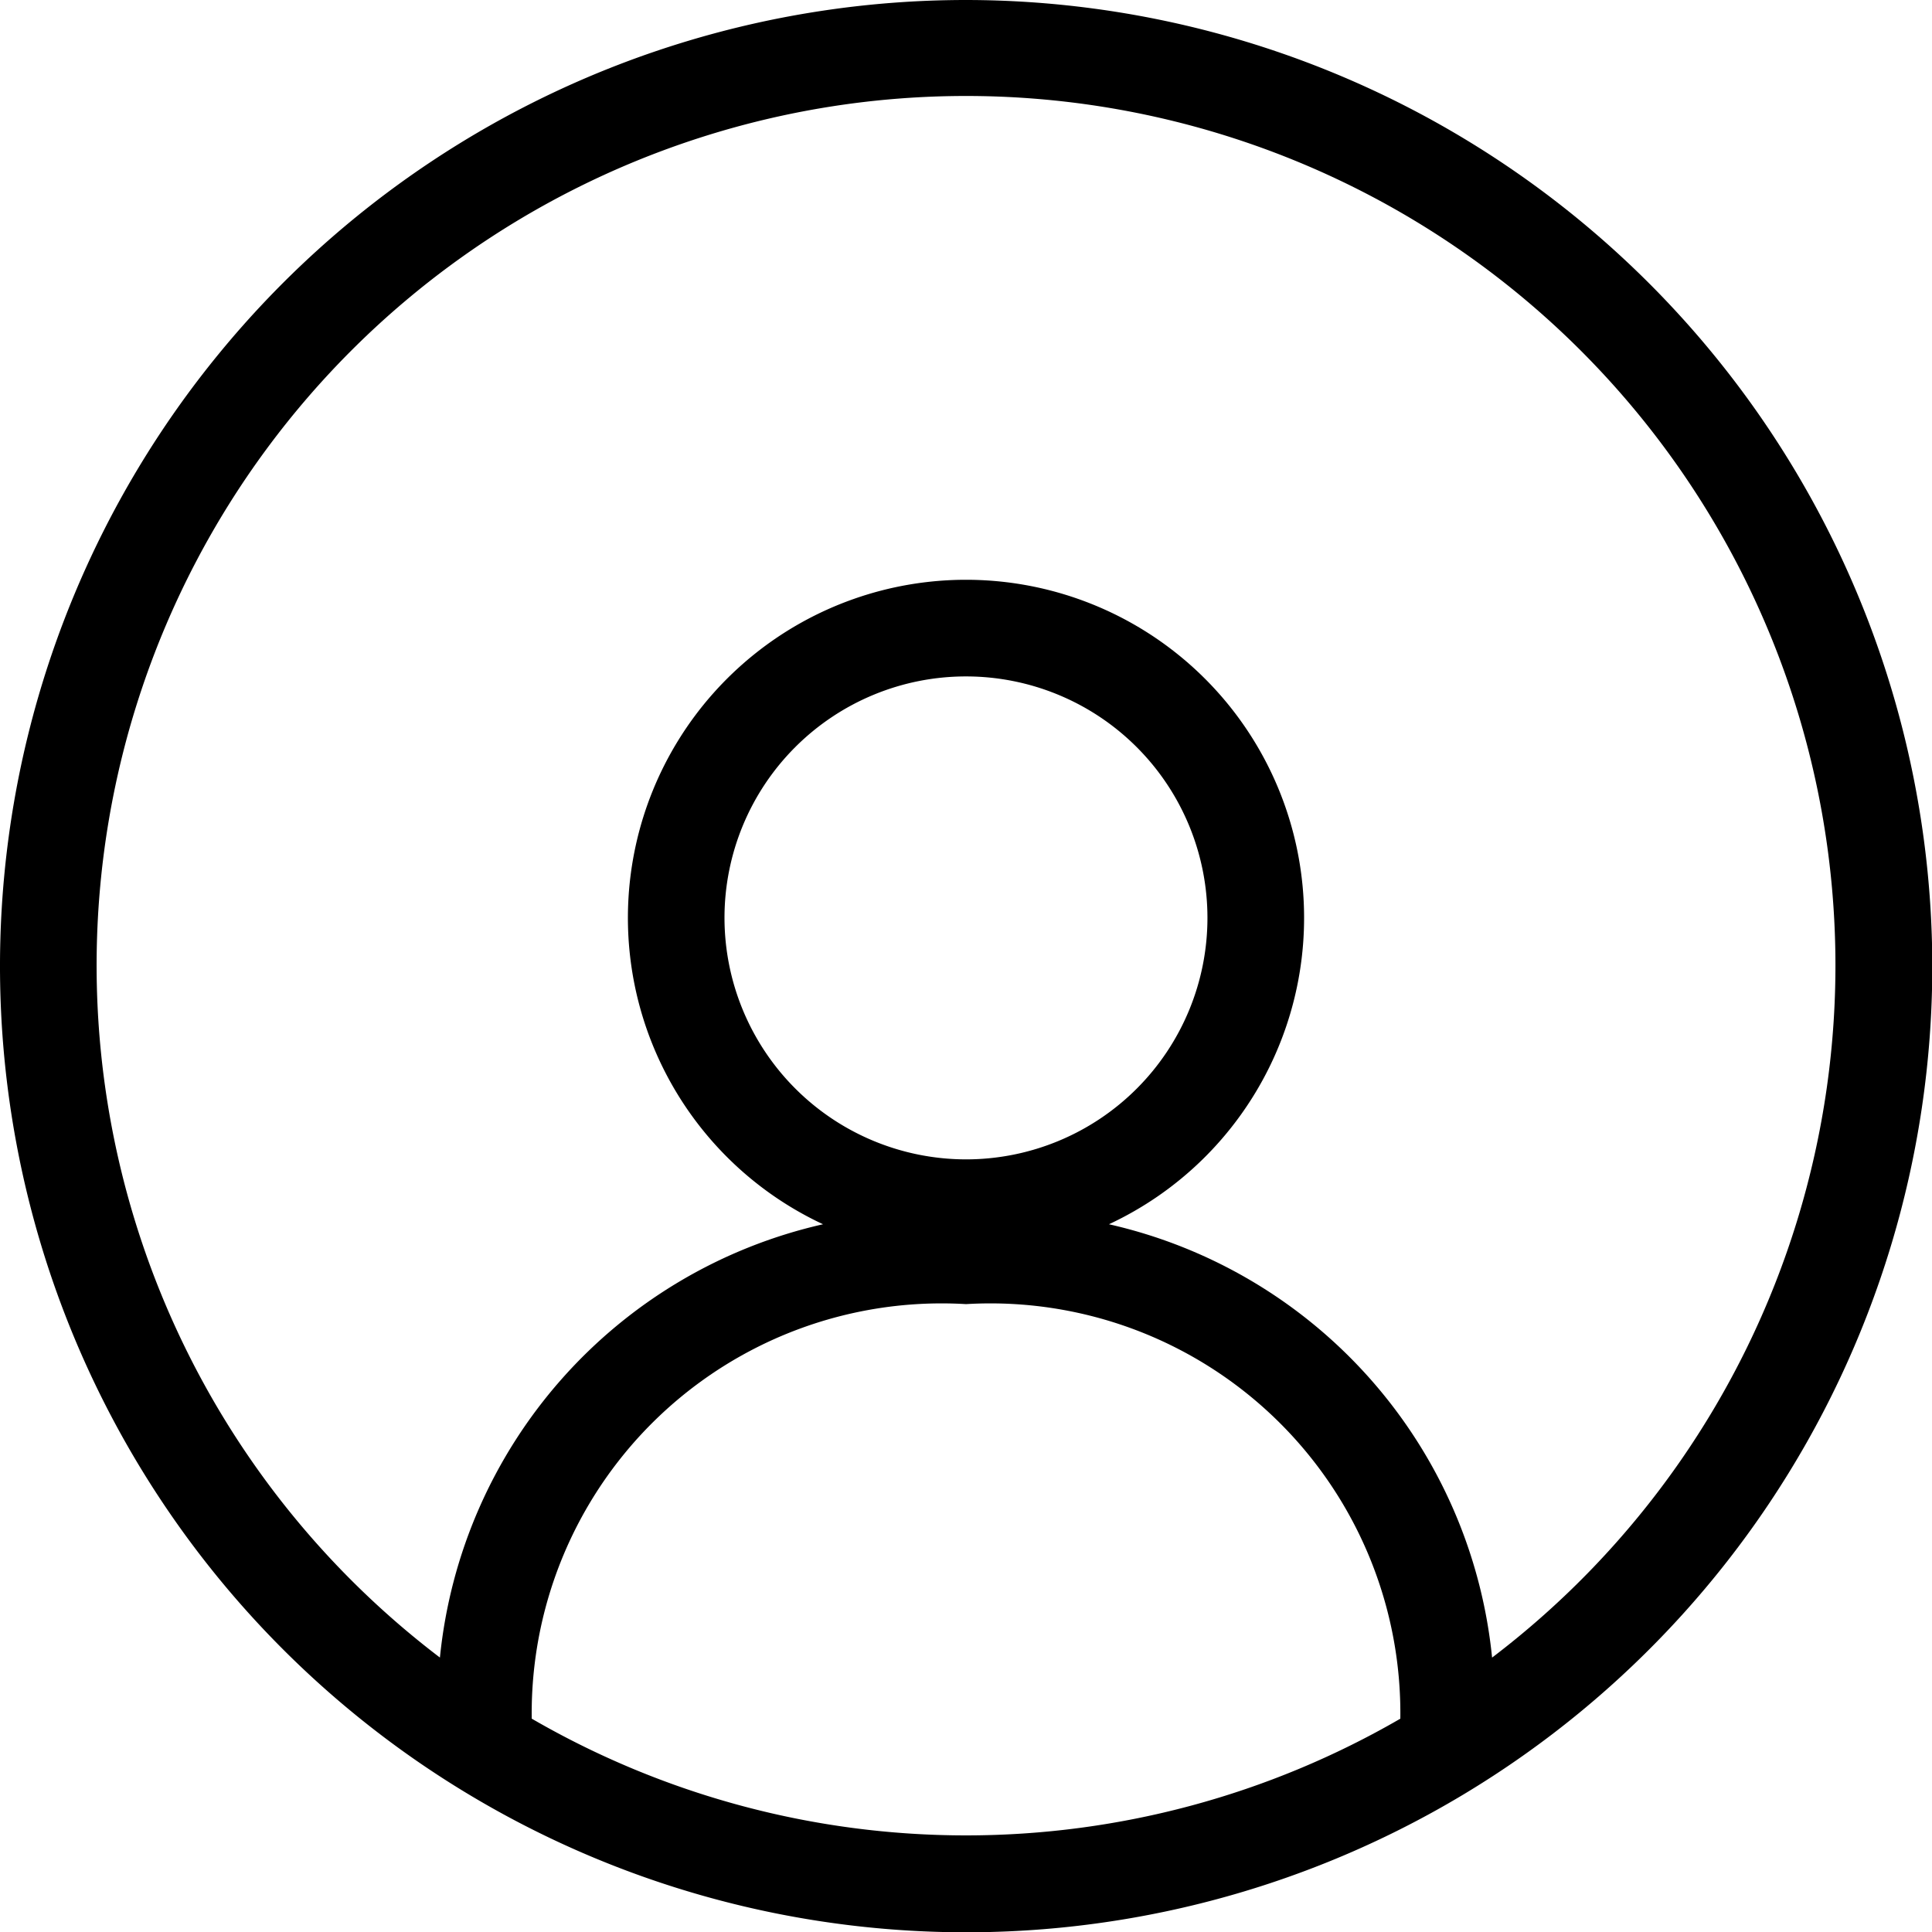 <svg xmlns="http://www.w3.org/2000/svg" width="32.995" height="32.995" viewBox="0 0 32.995 32.995">
  <path id="user2_icon" d="M32.5,16A16.5,16.5,0,1,0,49,32.5,16.516,16.516,0,0,0,32.5,16ZM25.081,45.352a7,7,0,0,1,7.417-7.08,7,7,0,0,1,7.417,7.08,14.795,14.795,0,0,1-14.833,0Zm3.292-13.679A4.124,4.124,0,1,1,32.5,35.8,4.129,4.129,0,0,1,28.373,31.673ZM41.482,44.308a8.453,8.453,0,0,0-6.543-7.4,5.774,5.774,0,1,0-4.883,0,8.453,8.453,0,0,0-6.543,7.4,14.848,14.848,0,1,1,17.97,0Z" transform="translate(-16 -16)"/>
</svg>
